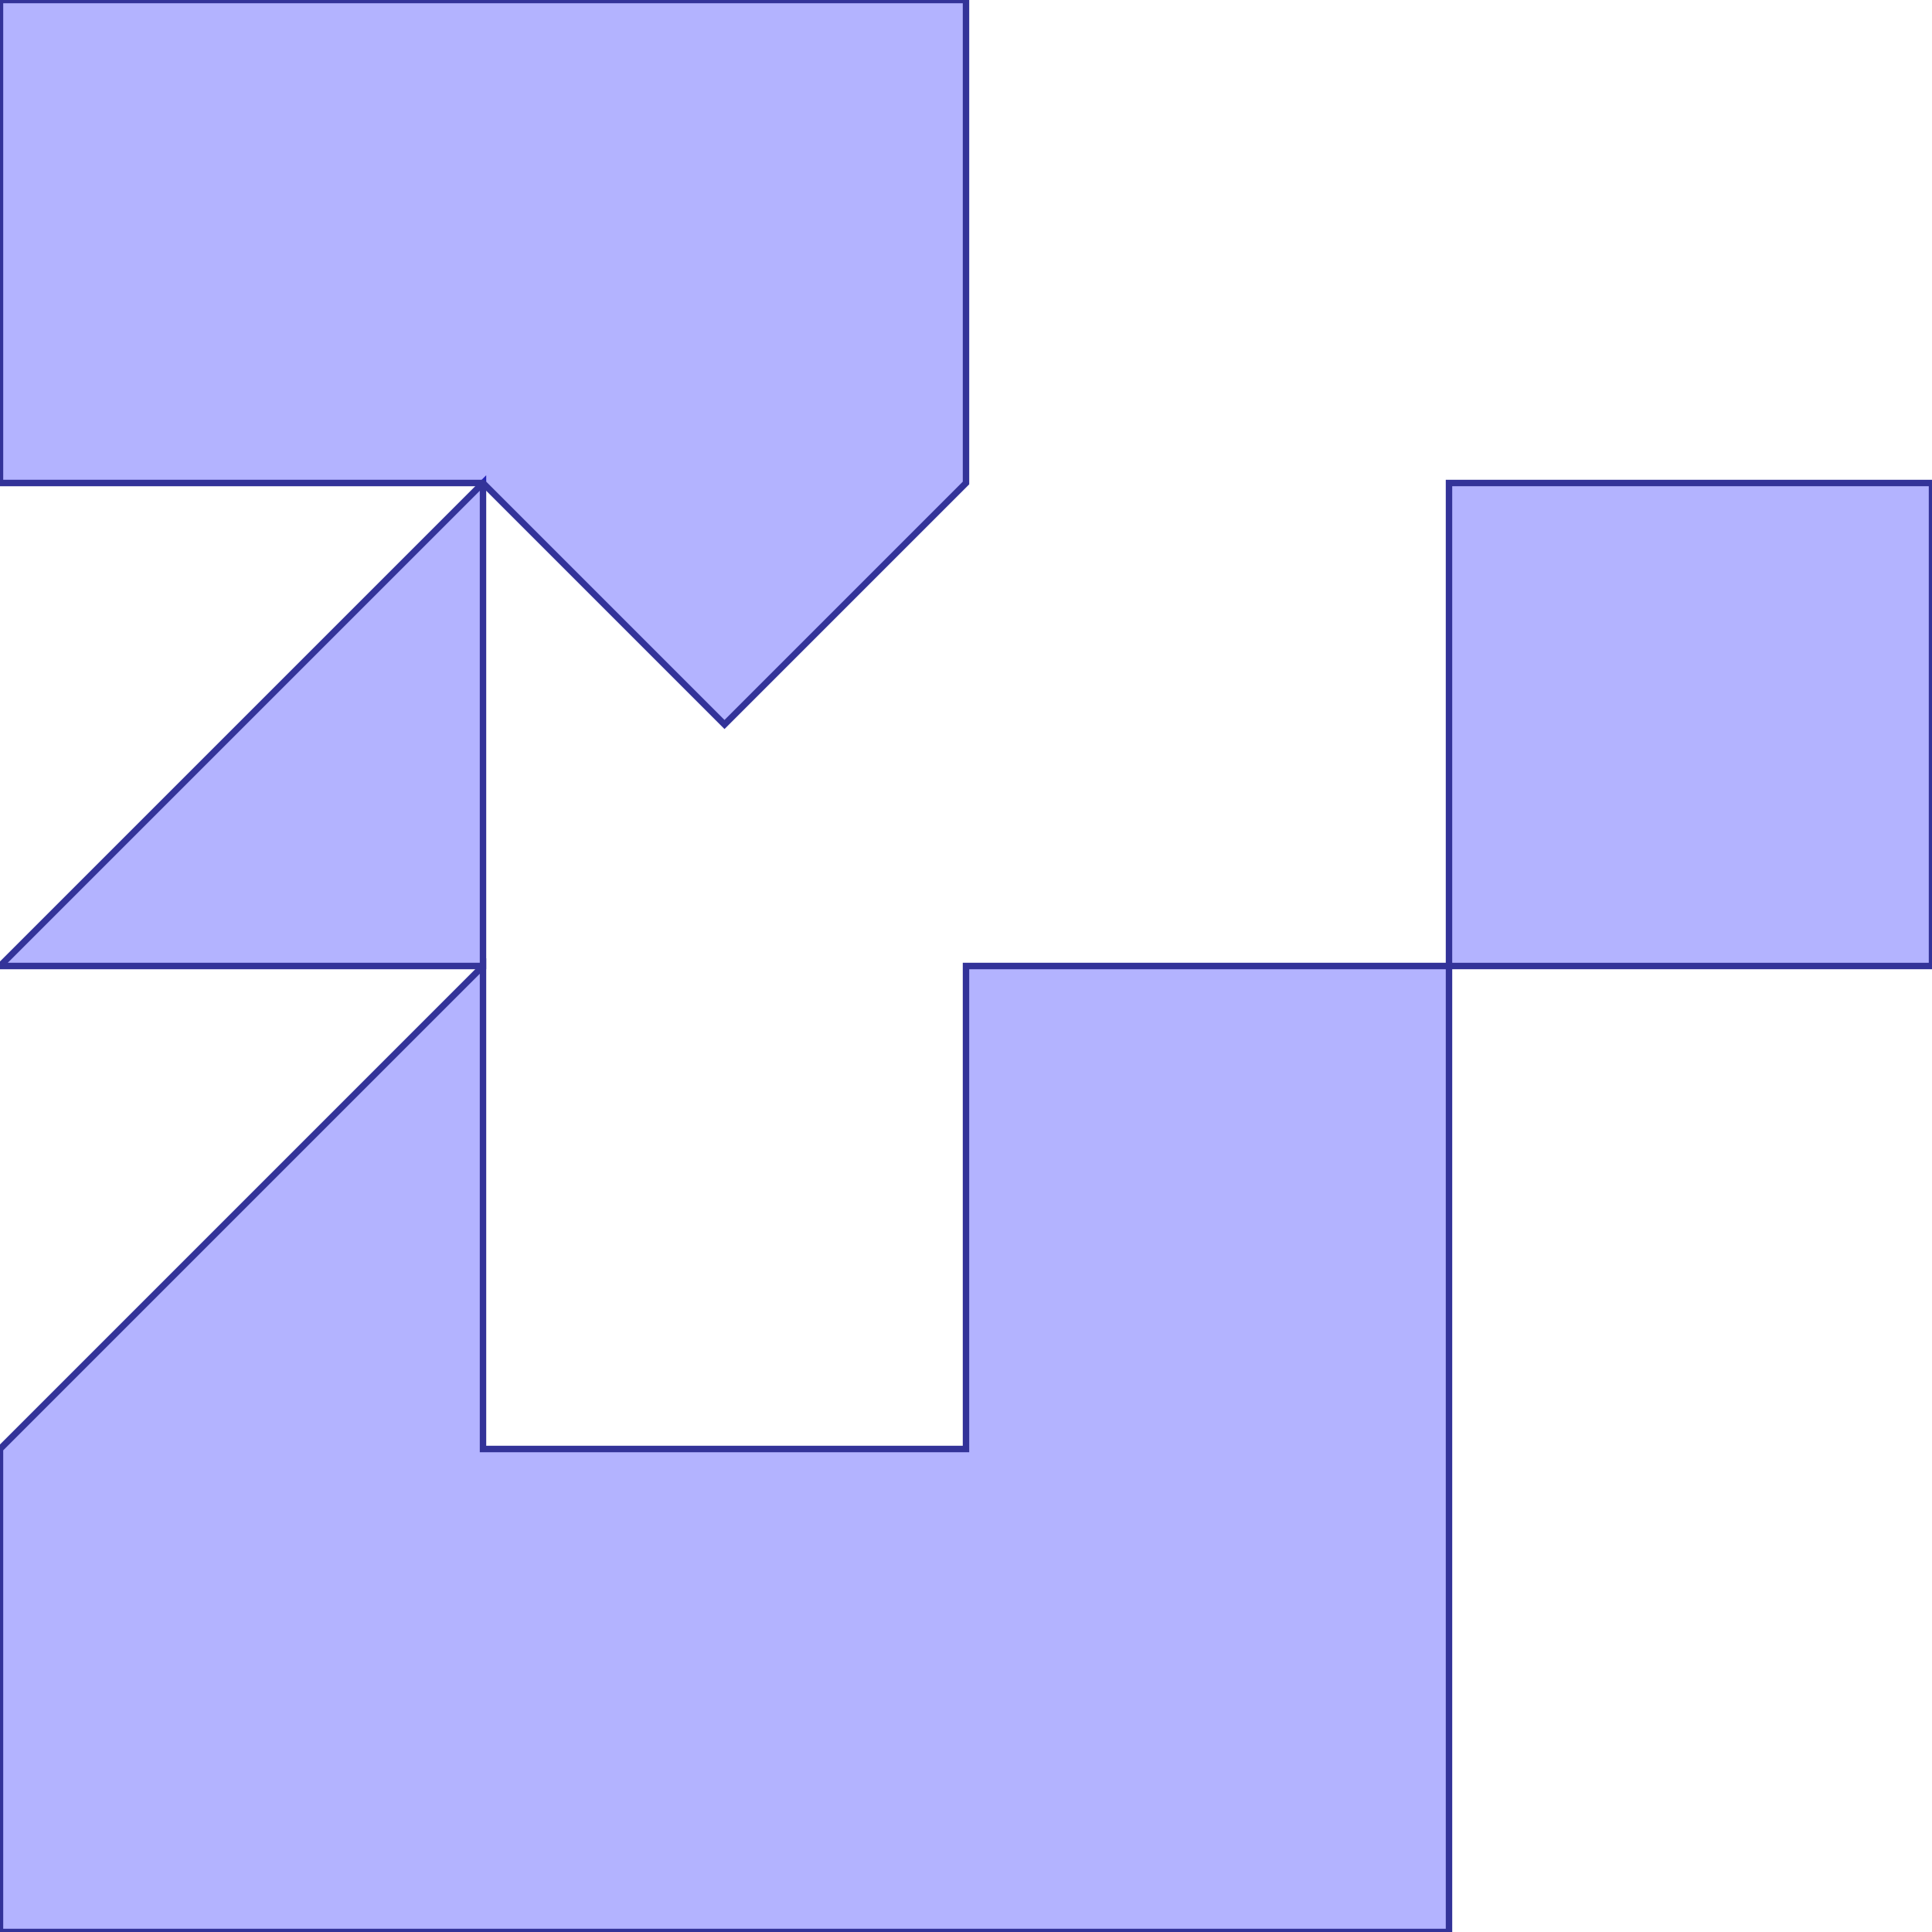 <?xml version="1.0" standalone="no"?>
<!DOCTYPE svg PUBLIC "-//W3C//DTD SVG 1.1//EN"
"http://www.w3.org/Graphics/SVG/1.1/DTD/svg11.dtd">
<svg viewBox="0 0 300 300" version="1.1"
xmlns="http://www.w3.org/2000/svg"
xmlns:xlink="http://www.w3.org/1999/xlink">
<g fill-rule="evenodd"><path d="M 0,225 L 75,150 L 75,225 L 150,225 L 150,150 L 225,150 L 225,300 L 0,300 L 0,225 z " style="fill-opacity:0.3;fill:rgb(0,0,255);stroke:rgb(51,51,153);stroke-width:1"/></g>
<g fill-rule="evenodd"><path d="M 75,150 L 0,150 L 75,75 L 75,150 z " style="fill-opacity:0.3;fill:rgb(0,0,255);stroke:rgb(51,51,153);stroke-width:1"/></g>
<g fill-rule="evenodd"><path d="M 75,75 L 0,75 L 0,0 L 150,0 L 150,75 L 112.5,112.5 L 75,75 z " style="fill-opacity:0.3;fill:rgb(0,0,255);stroke:rgb(51,51,153);stroke-width:1"/></g>
<g fill-rule="evenodd"><path d="M 225,150 L 225,75 L 300,75 L 300,150 L 225,150 z " style="fill-opacity:0.3;fill:rgb(0,0,255);stroke:rgb(51,51,153);stroke-width:1"/></g>
</svg>
